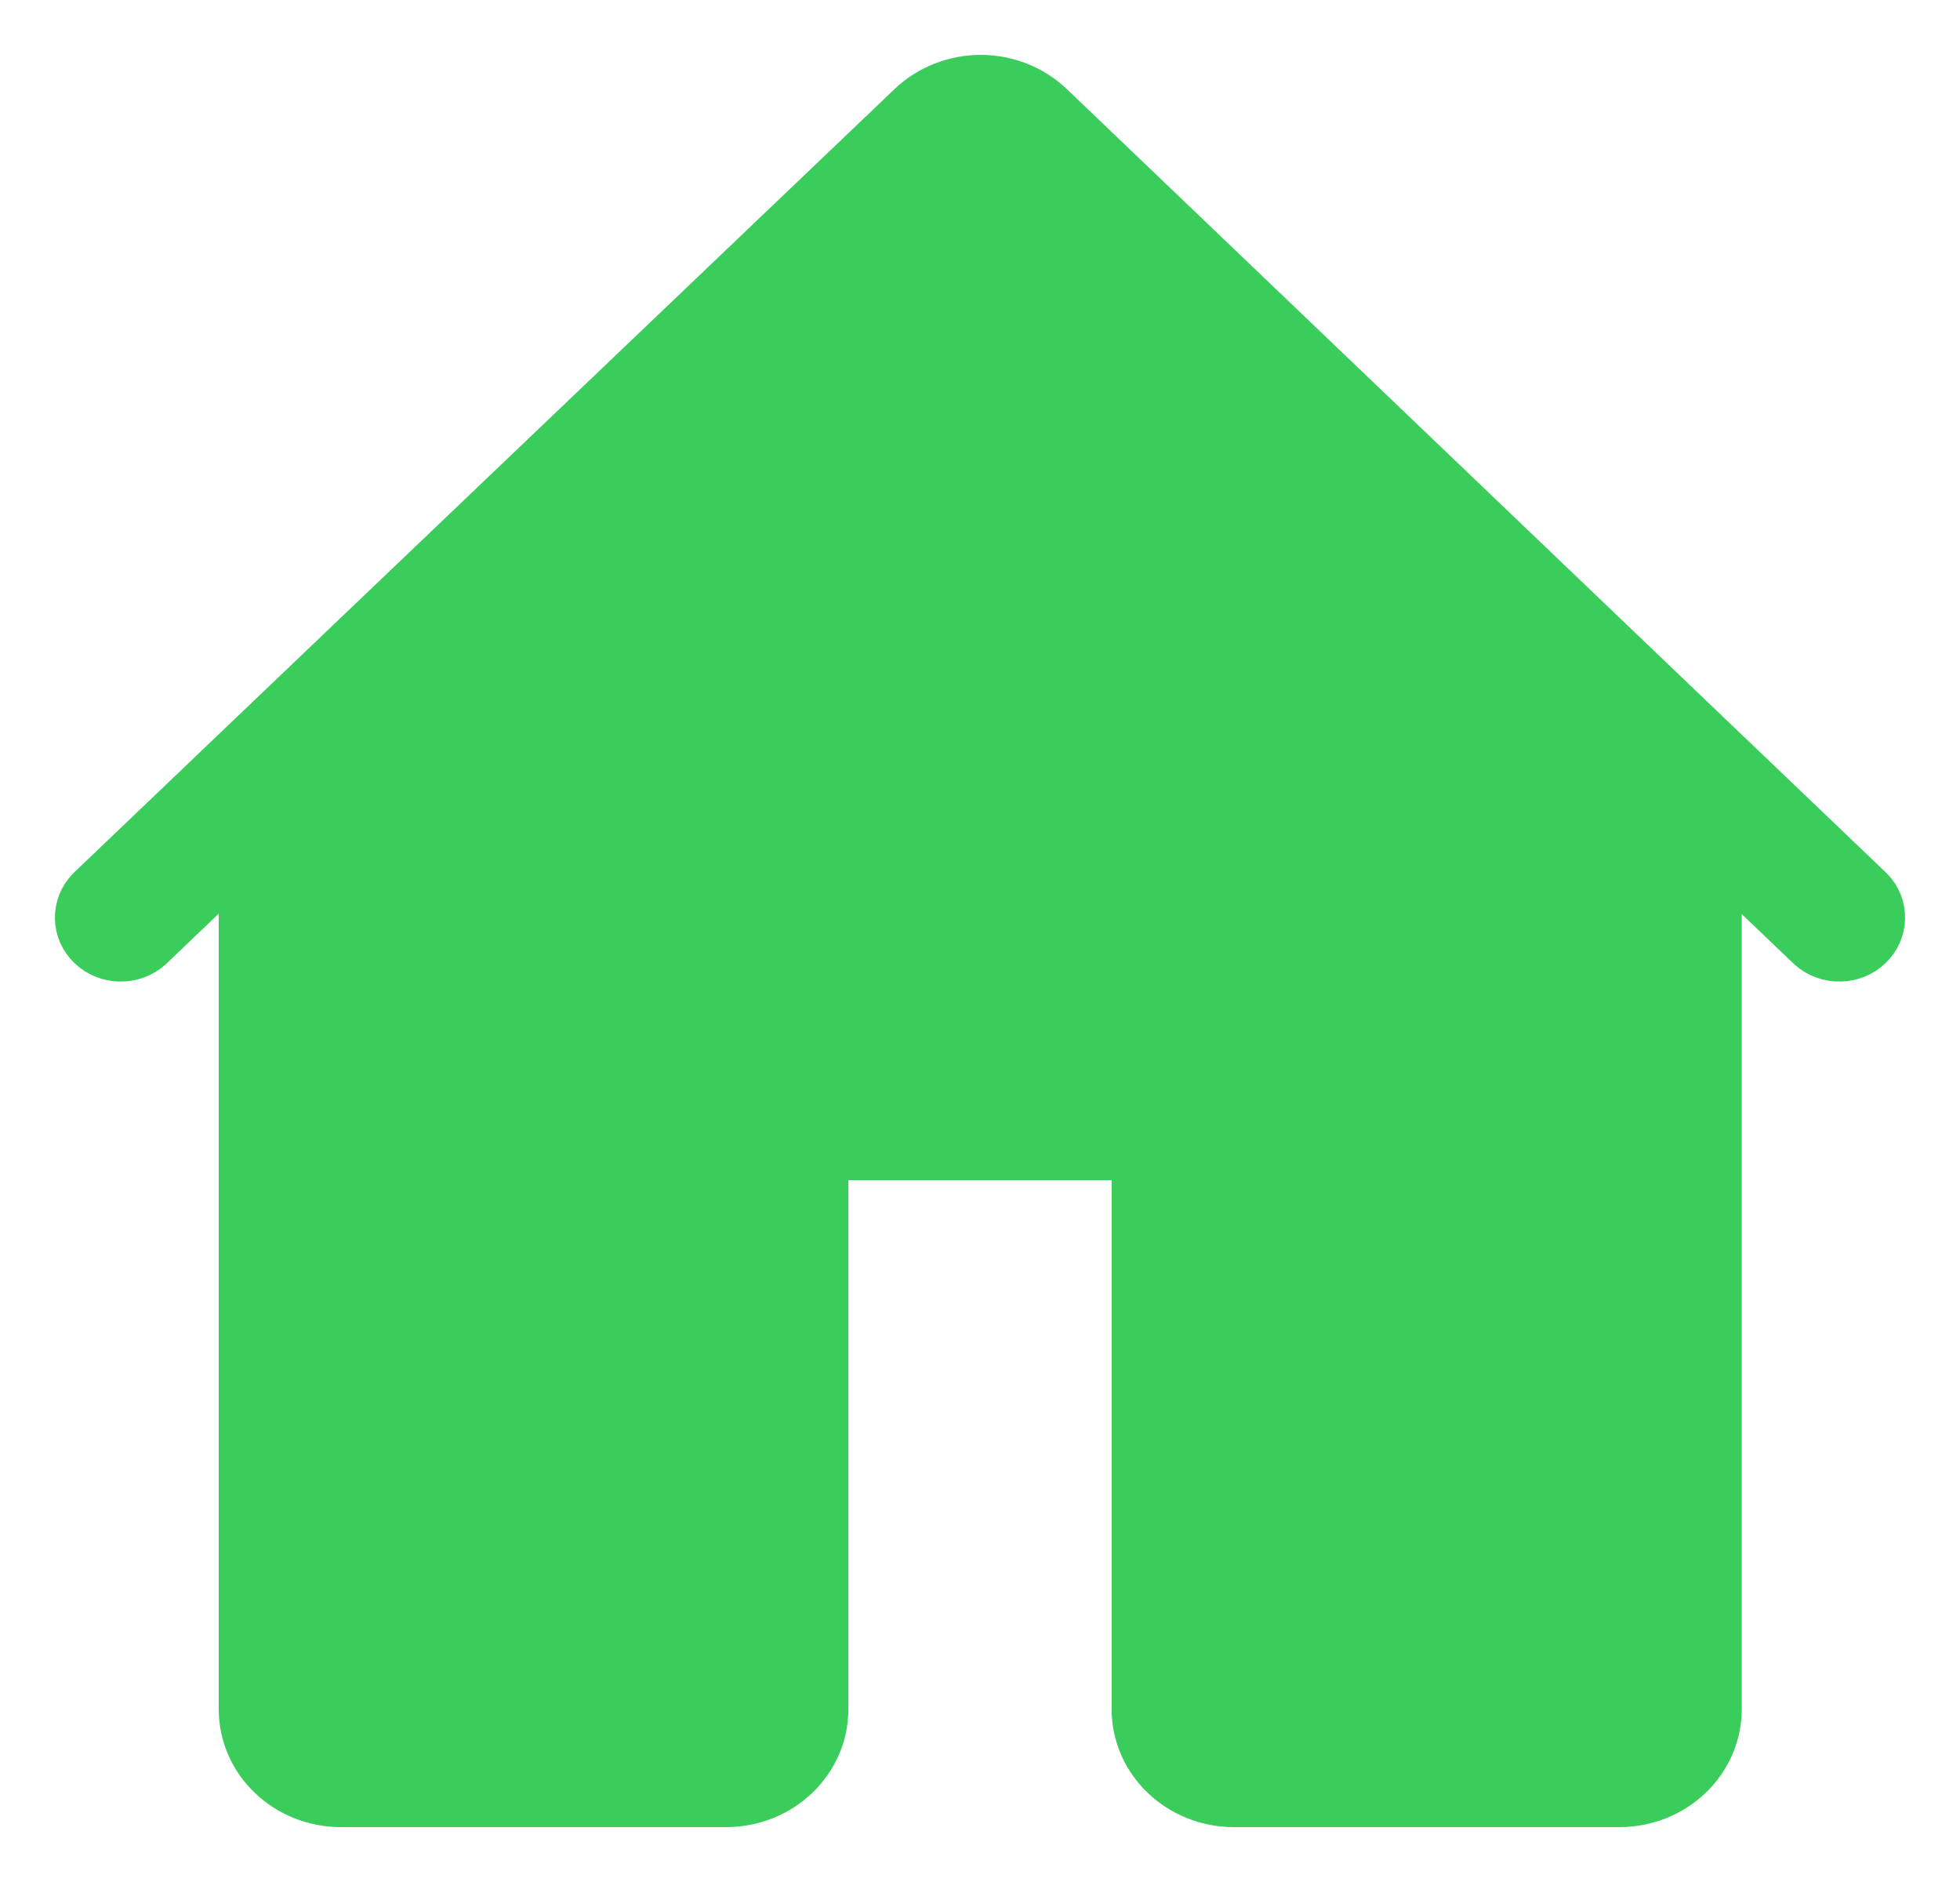 <svg width="25" height="24" viewBox="0 0 25 24" fill="none" xmlns="http://www.w3.org/2000/svg">
<path d="M23.855 11.35L21.758 9.346L13.399 1.352C13.163 1.127 12.843 1 12.509 1C12.175 1 11.855 1.127 11.618 1.352L3.248 9.341L1.145 11.35C0.947 11.553 0.953 11.87 1.158 12.066C1.364 12.263 1.695 12.268 1.908 12.079L3.09 10.95V21.797C3.09 22.461 3.653 23 4.349 23H9.262C9.957 23 10.521 22.461 10.521 21.797V14.922C10.521 14.827 10.602 14.75 10.701 14.75H14.299C14.398 14.75 14.479 14.827 14.479 14.922V21.797C14.479 22.461 15.043 23 15.738 23H20.657C20.991 23 21.311 22.873 21.547 22.648C21.783 22.422 21.916 22.116 21.916 21.797V10.955L23.092 12.079C23.305 12.268 23.636 12.263 23.842 12.066C24.047 11.87 24.053 11.553 23.855 11.35Z" fill="#3ACD5B" stroke="#3ACD5B" stroke-width="0.6"/>
</svg>
